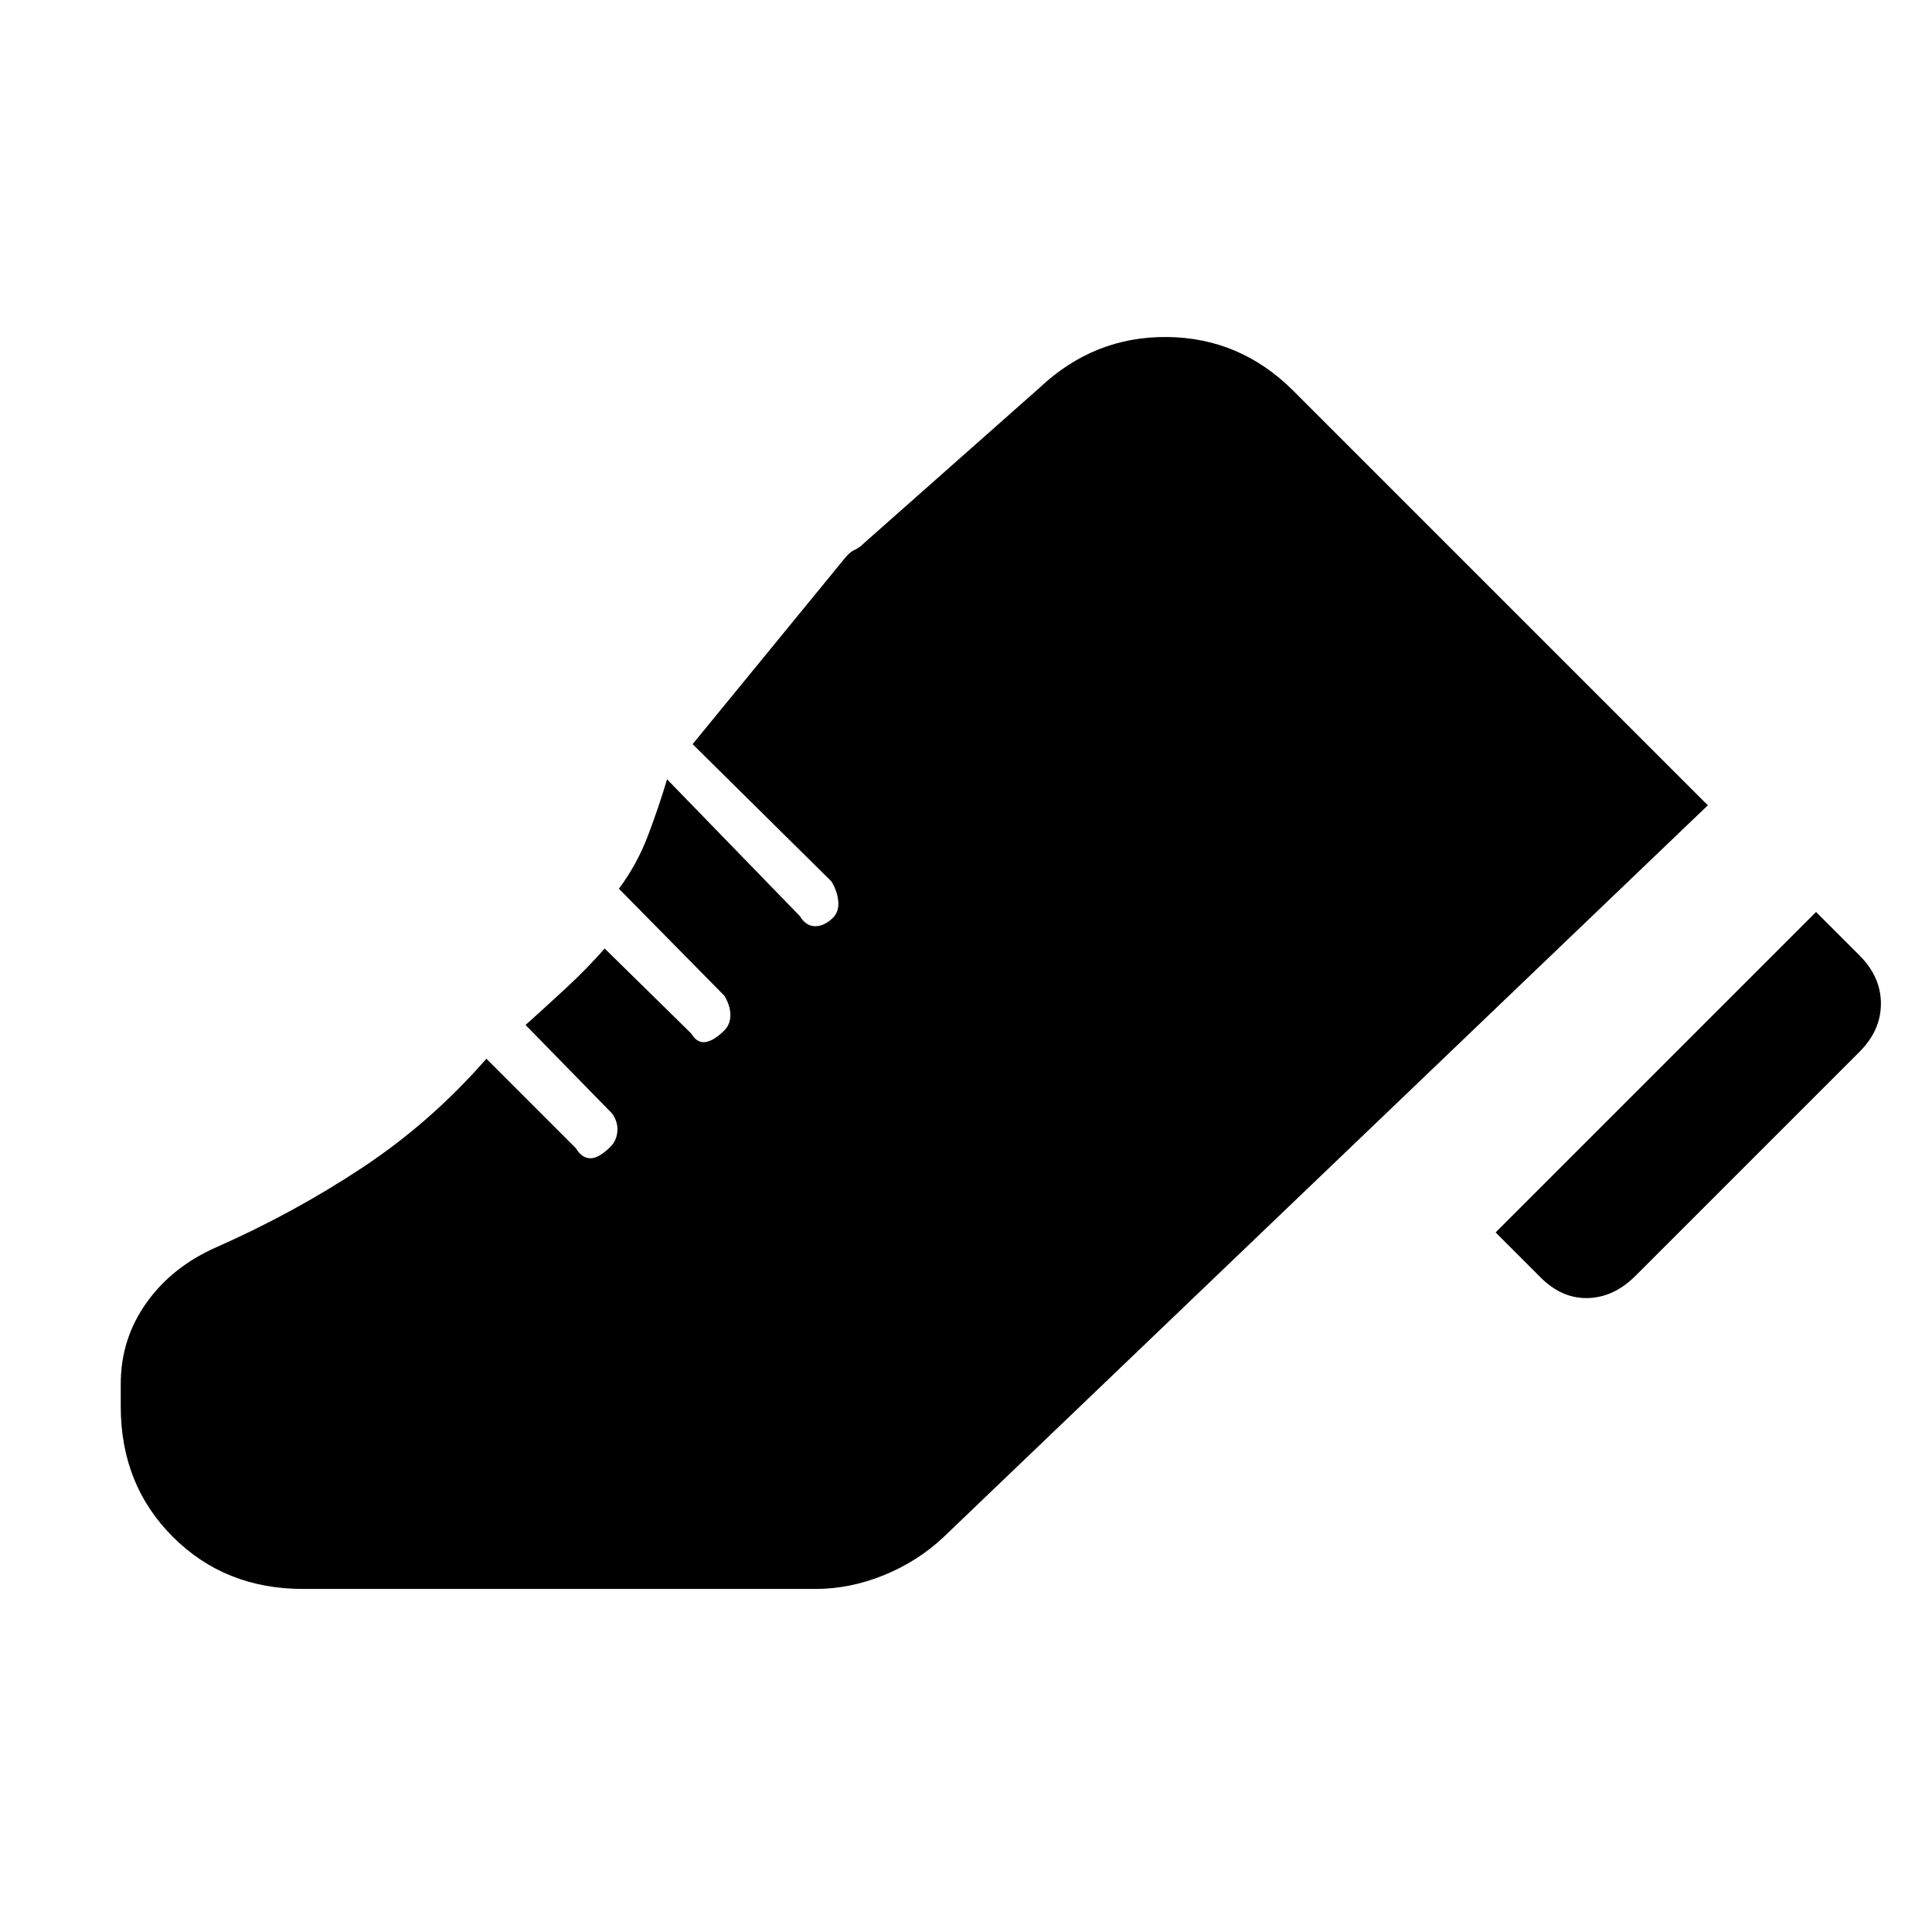 <svg xmlns="http://www.w3.org/2000/svg" height="24" viewBox="0 96 960 960" width="24"><path d="m743.154 708.385 159.231-159.231L924 570.769q10.616 10.616 10.616 23.923 0 13.308-10.616 23.923L812.616 730Q802 740.615 789.077 741q-12.923.385-23.538-10.231l-22.385-22.384ZM60 783.616q0-22.308 12.769-40.27 12.77-17.961 34.846-27.654 38.154-16.846 72.308-39.423 34.153-22.577 61.769-54.192l44.462 44.462q3 5 7.23 5 4.231 0 10-5.77 3-3 3.385-7.615.385-4.615-2.615-8.846l-43.001-44q9.693-8.693 20.154-18.385 10.462-9.692 19.154-19.615l43 42.231q3 5 7.231 4.23 4.231-.769 9.231-5.769 3-3 3-7.615 0-4.616-3-9.616l-52.385-53.154q9-12.153 14.346-26.192 5.346-14.038 9.577-28.192l66 68q3 5 7.616 5 4.615 0 8.846-4.231 3-3 2.615-8-.384-5-3.384-10l-69-68.231 76-92.846q2.23-2.692 4.576-3.731 2.347-1.038 4.808-3.5l87-77q27.154-25.616 63.462-25.231 36.308.385 62.692 26.769l205.924 205.924-379.924 363.769q-12.692 11.923-29.5 18.77-16.808 6.846-33.961 6.846H150.615q-38.846 0-64.73-25.885Q60 833.769 60 794.923v-11.307Z"/></svg>